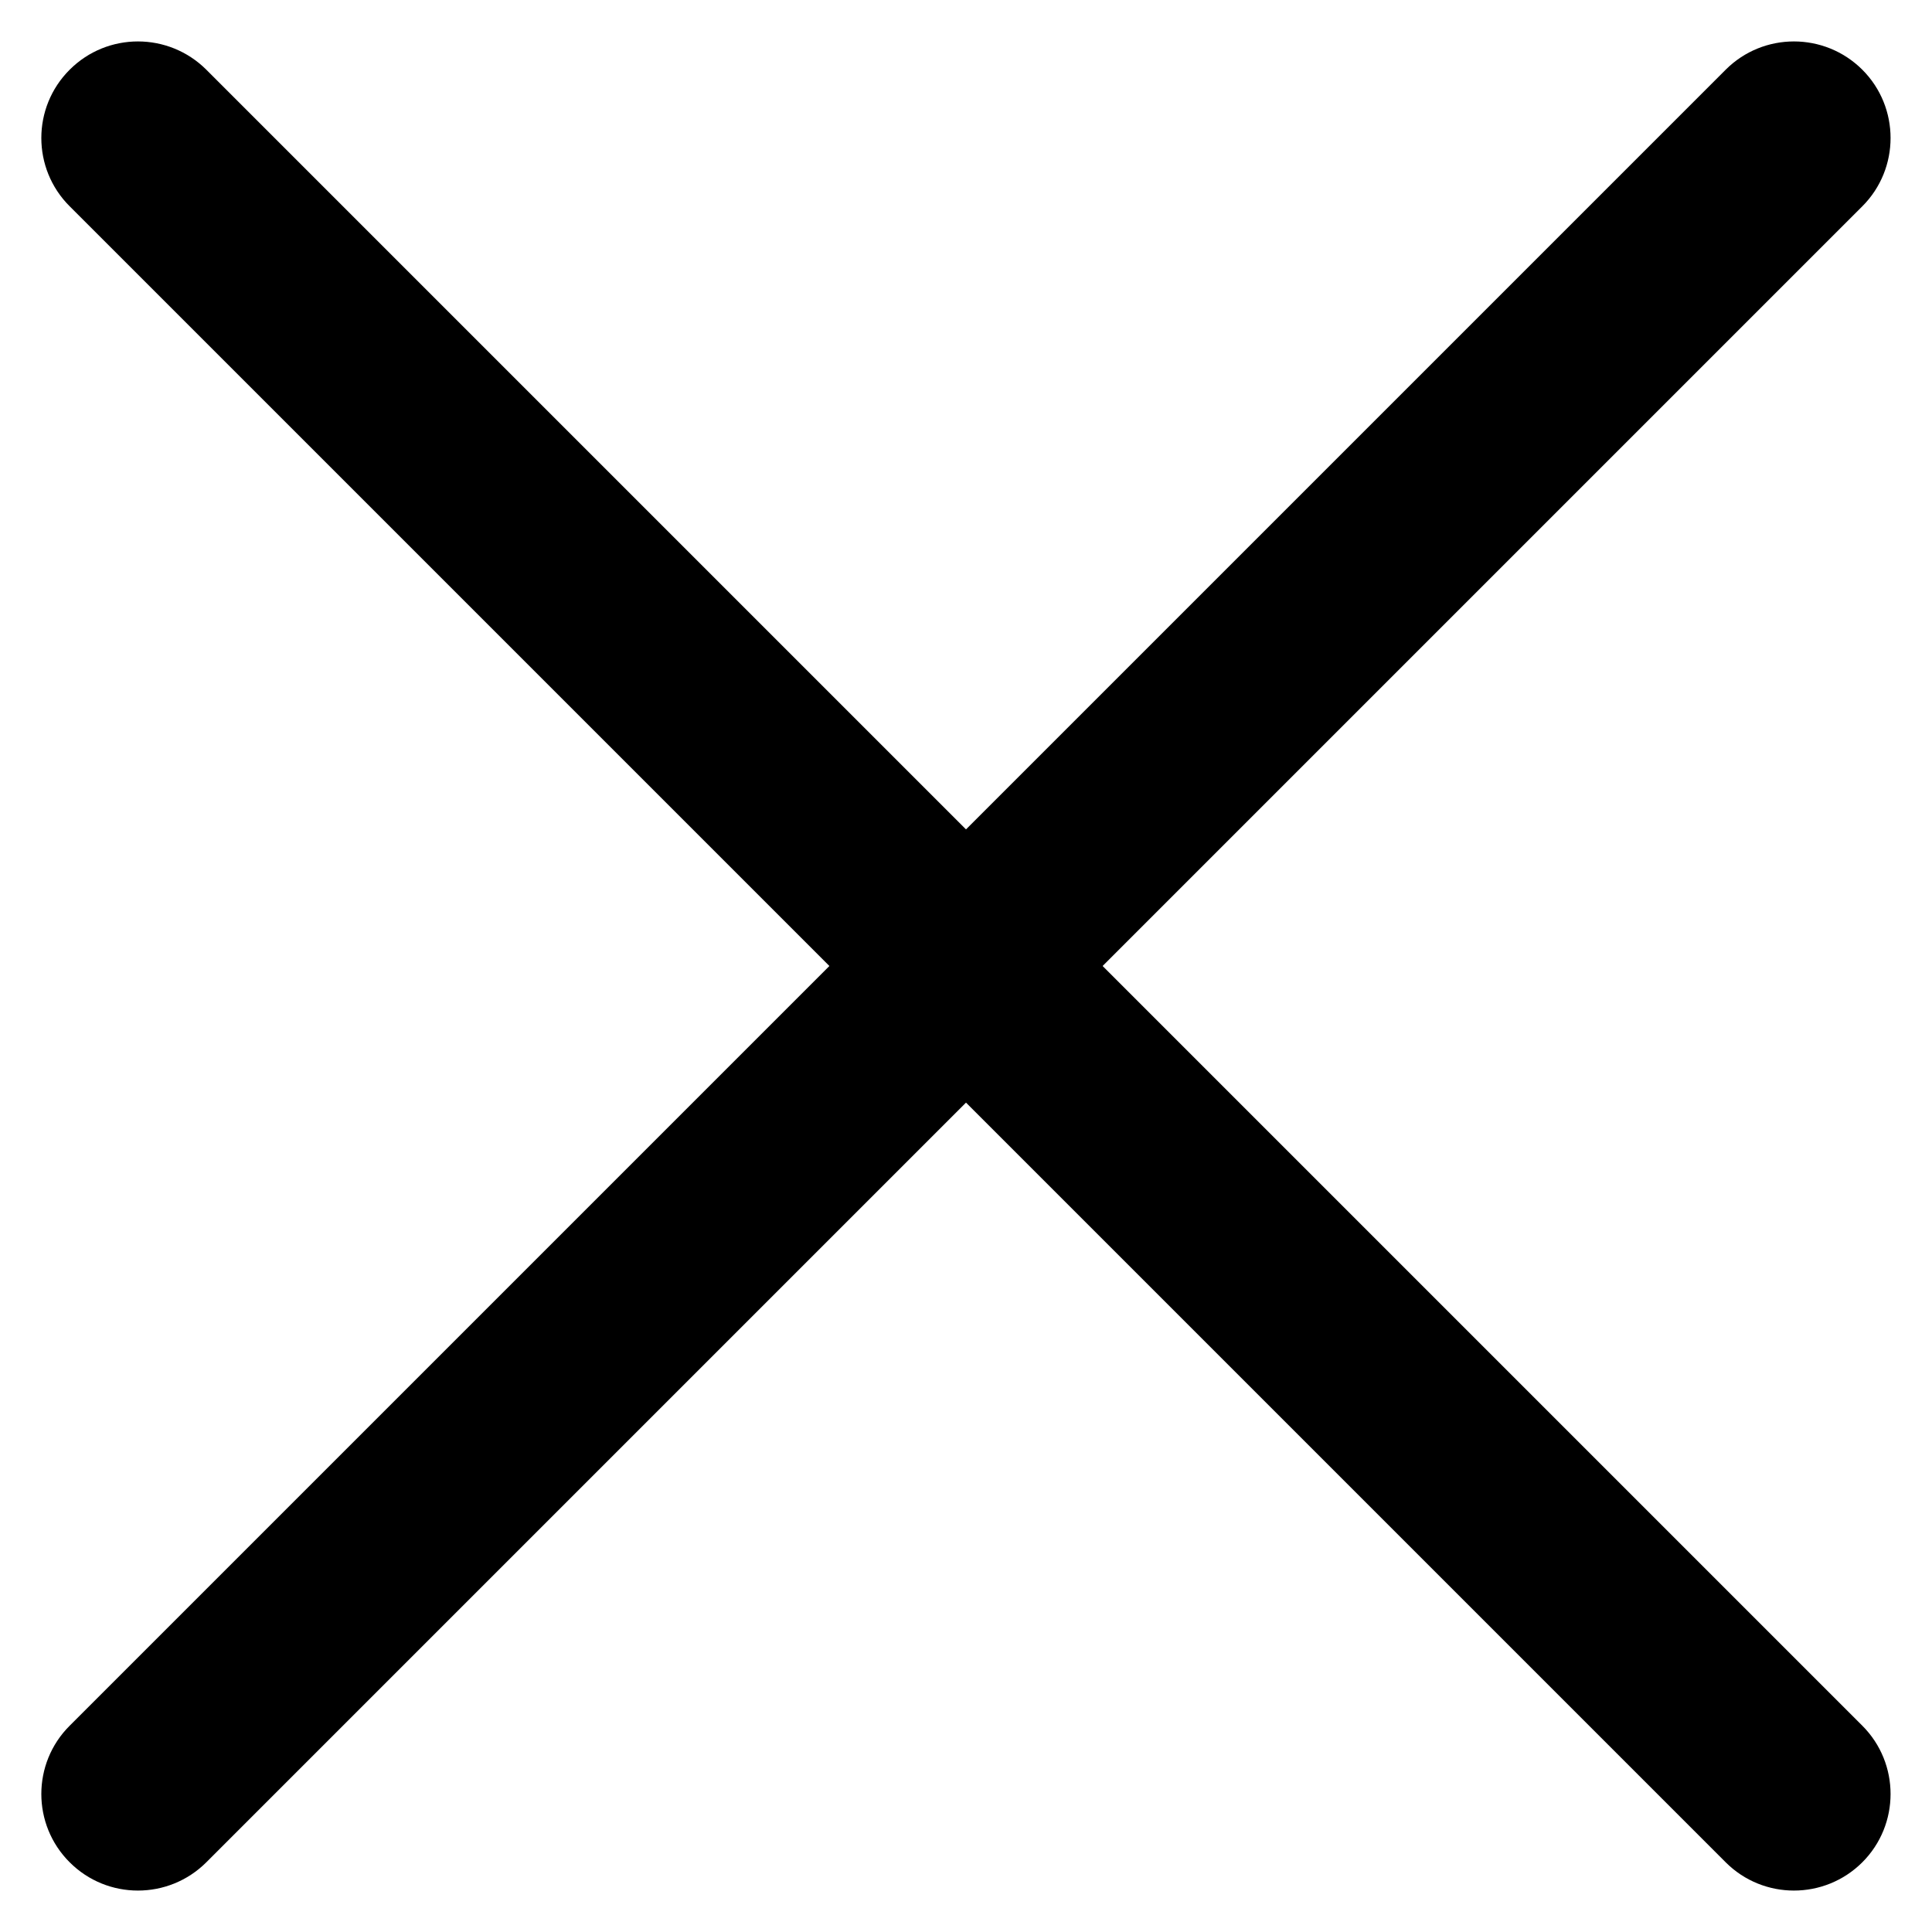 <svg width="14" height="14" viewBox="0 0 14 14" xmlns="http://www.w3.org/2000/svg">
<path fill-rule="evenodd" clip-rule="evenodd" d="M13.495 0.505C13.768 0.778 13.768 1.222 13.495 1.495L1.495 13.495C1.221 13.768 0.778 13.768 0.505 13.495C0.231 13.222 0.231 12.778 0.505 12.505L12.505 0.505C12.778 0.232 13.221 0.232 13.495 0.505Z"/>
<path fill-rule="evenodd" clip-rule="evenodd" d="M0.505 0.505C0.778 0.232 1.221 0.232 1.495 0.505L13.495 12.505C13.768 12.778 13.768 13.222 13.495 13.495C13.221 13.768 12.778 13.768 12.505 13.495L0.505 1.495C0.231 1.222 0.231 0.778 0.505 0.505Z"/>
</svg>
